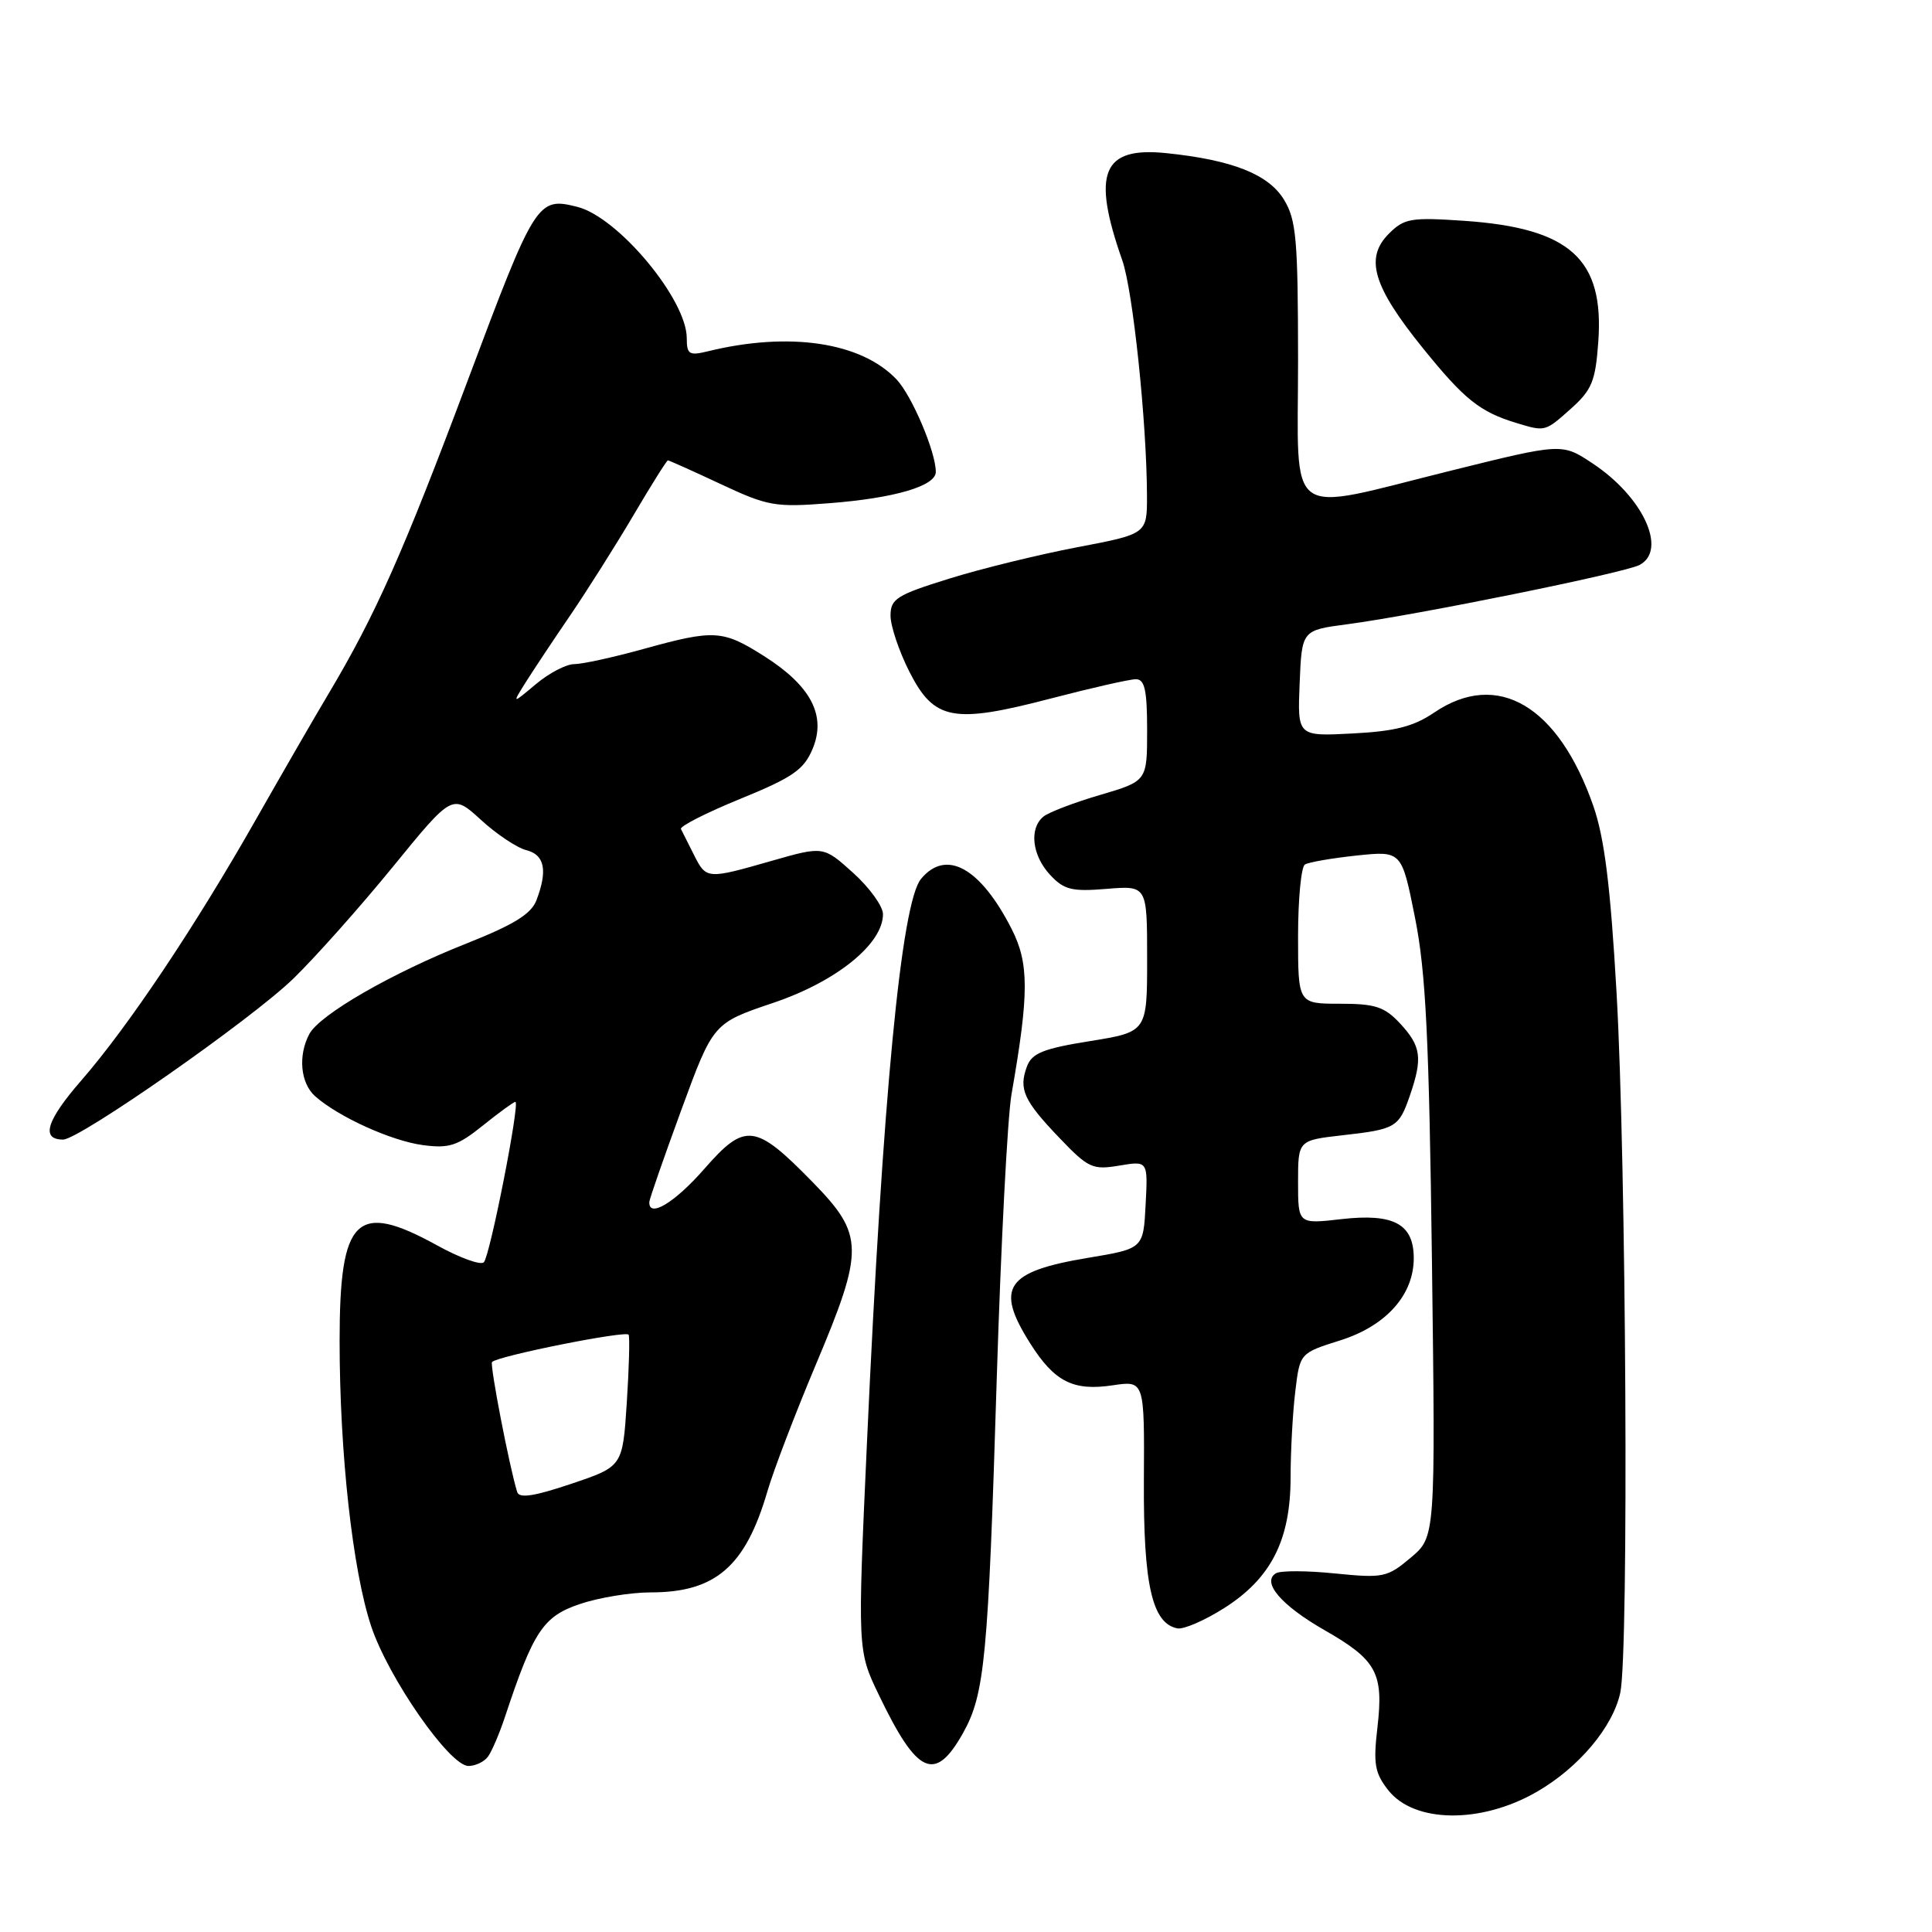<?xml version="1.0" encoding="UTF-8" standalone="no"?>
<!DOCTYPE svg PUBLIC "-//W3C//DTD SVG 1.1//EN" "http://www.w3.org/Graphics/SVG/1.1/DTD/svg11.dtd" >
<svg xmlns="http://www.w3.org/2000/svg" xmlns:xlink="http://www.w3.org/1999/xlink" version="1.1" viewBox="0 0 256 256">
 <g >
 <path fill="currentColor"
d=" M 203.61 237.44 C 209.18 234.24 213.73 228.83 214.70 224.27 C 215.84 218.88 215.49 154.02 214.20 131.50 C 213.39 117.36 212.60 111.05 211.13 106.81 C 206.49 93.49 198.42 88.74 190.05 94.41 C 187.31 96.27 184.85 96.90 179.21 97.19 C 171.92 97.57 171.92 97.57 172.21 90.54 C 172.50 83.51 172.50 83.51 178.50 82.72 C 187.66 81.51 215.27 75.91 217.25 74.86 C 220.98 72.88 217.71 65.82 211.02 61.40 C 206.97 58.71 206.97 58.71 192.23 62.37 C 169.97 67.89 172.00 69.35 172.00 47.75 C 171.99 31.72 171.77 29.13 170.13 26.45 C 168.08 23.09 163.28 21.19 154.53 20.29 C 146.05 19.42 144.63 22.89 148.71 34.50 C 150.12 38.50 151.95 55.96 151.98 65.63 C 152.00 70.75 152.00 70.75 142.75 72.51 C 137.66 73.48 130.01 75.35 125.75 76.68 C 118.80 78.84 118.00 79.35 118.00 81.58 C 118.00 82.95 119.12 86.28 120.49 88.99 C 123.78 95.47 126.27 95.94 139.26 92.55 C 144.63 91.15 149.69 90.00 150.51 90.00 C 151.68 90.00 152.00 91.44 152.00 96.75 C 152.00 103.50 152.00 103.50 145.75 105.34 C 142.31 106.35 138.94 107.64 138.25 108.21 C 136.34 109.79 136.76 113.36 139.14 115.92 C 140.99 117.91 142.02 118.16 146.64 117.78 C 152.00 117.34 152.00 117.34 152.00 127.03 C 152.00 136.73 152.00 136.73 144.44 137.95 C 138.20 138.95 136.73 139.55 136.07 141.33 C 134.96 144.32 135.65 145.84 140.39 150.79 C 144.20 154.78 144.78 155.04 148.30 154.45 C 152.11 153.81 152.11 153.81 151.80 159.63 C 151.50 165.45 151.50 165.45 144.17 166.67 C 133.26 168.49 131.83 170.60 136.49 177.98 C 139.71 183.08 142.19 184.35 147.44 183.56 C 151.65 182.93 151.65 182.93 151.57 196.22 C 151.50 210.00 152.66 215.12 156.02 215.77 C 156.85 215.92 159.63 214.72 162.21 213.08 C 168.42 209.14 171.00 204.08 171.01 195.79 C 171.01 192.33 171.29 187.20 171.63 184.39 C 172.24 179.29 172.24 179.29 177.58 177.61 C 183.66 175.69 187.33 171.59 187.33 166.72 C 187.33 162.18 184.68 160.75 177.75 161.54 C 172.00 162.20 172.00 162.20 172.00 156.65 C 172.00 151.10 172.00 151.10 177.88 150.43 C 184.98 149.63 185.36 149.40 186.84 145.10 C 188.52 140.20 188.30 138.62 185.55 135.65 C 183.46 133.40 182.26 133.00 177.55 133.00 C 172.00 133.00 172.00 133.00 172.00 124.06 C 172.00 119.14 172.41 114.86 172.91 114.55 C 173.42 114.24 176.51 113.71 179.78 113.36 C 185.73 112.74 185.73 112.74 187.50 121.62 C 188.93 128.79 189.36 137.54 189.74 167.07 C 190.21 203.64 190.21 203.64 186.93 206.40 C 183.82 209.02 183.29 209.13 176.88 208.49 C 173.16 208.11 169.64 208.10 169.06 208.47 C 167.14 209.65 169.77 212.72 175.50 216.00 C 182.42 219.96 183.35 221.67 182.52 228.87 C 181.95 233.73 182.16 234.93 183.95 237.21 C 187.39 241.58 196.23 241.69 203.61 237.44 Z  M 64.67 232.75 C 65.17 232.06 66.18 229.70 66.91 227.50 C 70.67 216.16 71.96 214.20 76.78 212.56 C 79.29 211.70 83.55 211.00 86.23 211.00 C 94.80 211.00 98.77 207.57 101.67 197.66 C 102.50 194.82 105.39 187.26 108.09 180.85 C 114.54 165.54 114.51 163.64 107.72 156.68 C 100.06 148.84 98.75 148.68 93.31 154.90 C 89.38 159.39 85.92 161.46 86.04 159.25 C 86.07 158.84 87.98 153.34 90.29 147.04 C 94.50 135.57 94.50 135.57 102.47 132.88 C 110.85 130.05 117.00 125.07 117.00 121.13 C 117.00 120.09 115.23 117.63 113.06 115.67 C 109.11 112.11 109.11 112.11 102.31 114.05 C 93.65 116.53 93.59 116.53 91.94 113.25 C 91.18 111.74 90.41 110.21 90.23 109.85 C 90.05 109.49 93.59 107.69 98.10 105.85 C 105.05 103.01 106.51 102.00 107.67 99.24 C 109.52 94.82 107.47 90.89 101.25 86.94 C 95.75 83.46 94.66 83.39 85.24 86.00 C 81.27 87.10 77.15 88.00 76.09 88.00 C 75.02 88.00 72.73 89.20 71.00 90.66 C 67.84 93.31 67.84 93.31 69.67 90.39 C 70.68 88.79 73.34 84.78 75.59 81.49 C 77.83 78.19 81.60 72.24 83.95 68.25 C 86.30 64.26 88.35 61.00 88.50 61.00 C 88.65 61.00 91.80 62.41 95.49 64.14 C 101.74 67.07 102.72 67.24 109.85 66.68 C 118.54 66.01 124.00 64.40 124.00 62.53 C 124.00 59.89 120.85 52.47 118.82 50.30 C 114.14 45.33 104.57 43.90 93.75 46.56 C 91.32 47.15 91.00 46.95 91.00 44.81 C 91.00 39.68 81.90 28.77 76.50 27.41 C 71.21 26.08 70.93 26.52 61.94 50.51 C 53.37 73.36 49.76 81.48 43.49 92.00 C 41.68 95.03 37.40 102.45 33.96 108.50 C 25.89 122.72 17.01 136.00 10.77 143.17 C 6.15 148.48 5.37 151.00 8.36 151.00 C 10.52 151.00 33.28 135.10 38.85 129.69 C 41.79 126.84 47.74 120.15 52.07 114.84 C 59.95 105.18 59.95 105.18 63.72 108.63 C 65.79 110.53 68.50 112.34 69.74 112.65 C 72.17 113.26 72.59 115.33 71.08 119.29 C 70.39 121.11 68.08 122.53 61.83 125.01 C 51.92 128.93 42.38 134.43 40.99 137.01 C 39.47 139.86 39.81 143.52 41.75 145.25 C 44.82 147.98 51.84 151.17 56.02 151.73 C 59.51 152.20 60.63 151.83 63.98 149.14 C 66.13 147.41 68.07 146.00 68.29 146.00 C 68.94 146.00 64.93 166.42 64.11 167.26 C 63.71 167.68 60.93 166.68 57.94 165.03 C 47.20 159.11 45.00 161.27 45.00 177.68 C 45.00 192.52 46.72 208.08 49.18 215.48 C 51.47 222.35 59.58 234.00 62.07 234.00 C 63.00 234.00 64.17 233.44 64.67 232.75 Z  M 127.60 229.65 C 130.49 224.49 130.94 219.77 132.08 182.50 C 132.63 164.90 133.50 148.03 134.03 145.00 C 136.37 131.61 136.37 127.64 134.03 123.06 C 129.89 114.95 125.36 112.45 122.04 116.46 C 119.43 119.60 116.96 145.33 114.88 191.10 C 113.62 218.71 113.62 218.71 116.46 224.60 C 121.54 235.18 123.89 236.25 127.60 229.65 Z  M 208.16 54.15 C 210.93 51.67 211.41 50.51 211.78 45.31 C 212.58 34.31 208.05 30.23 194.02 29.26 C 186.94 28.78 186.07 28.93 184.03 30.97 C 180.81 34.19 181.92 37.94 188.53 46.12 C 194.03 52.93 196.09 54.58 200.94 56.05 C 204.76 57.21 204.72 57.22 208.16 54.15 Z  M 68.53 197.70 C 67.51 194.44 64.87 180.79 65.20 180.47 C 66.01 179.66 83.03 176.26 83.30 176.86 C 83.46 177.21 83.35 181.29 83.05 185.91 C 82.50 194.32 82.50 194.32 75.70 196.61 C 70.78 198.27 68.80 198.57 68.53 197.70 Z "/>
</g>
</svg>